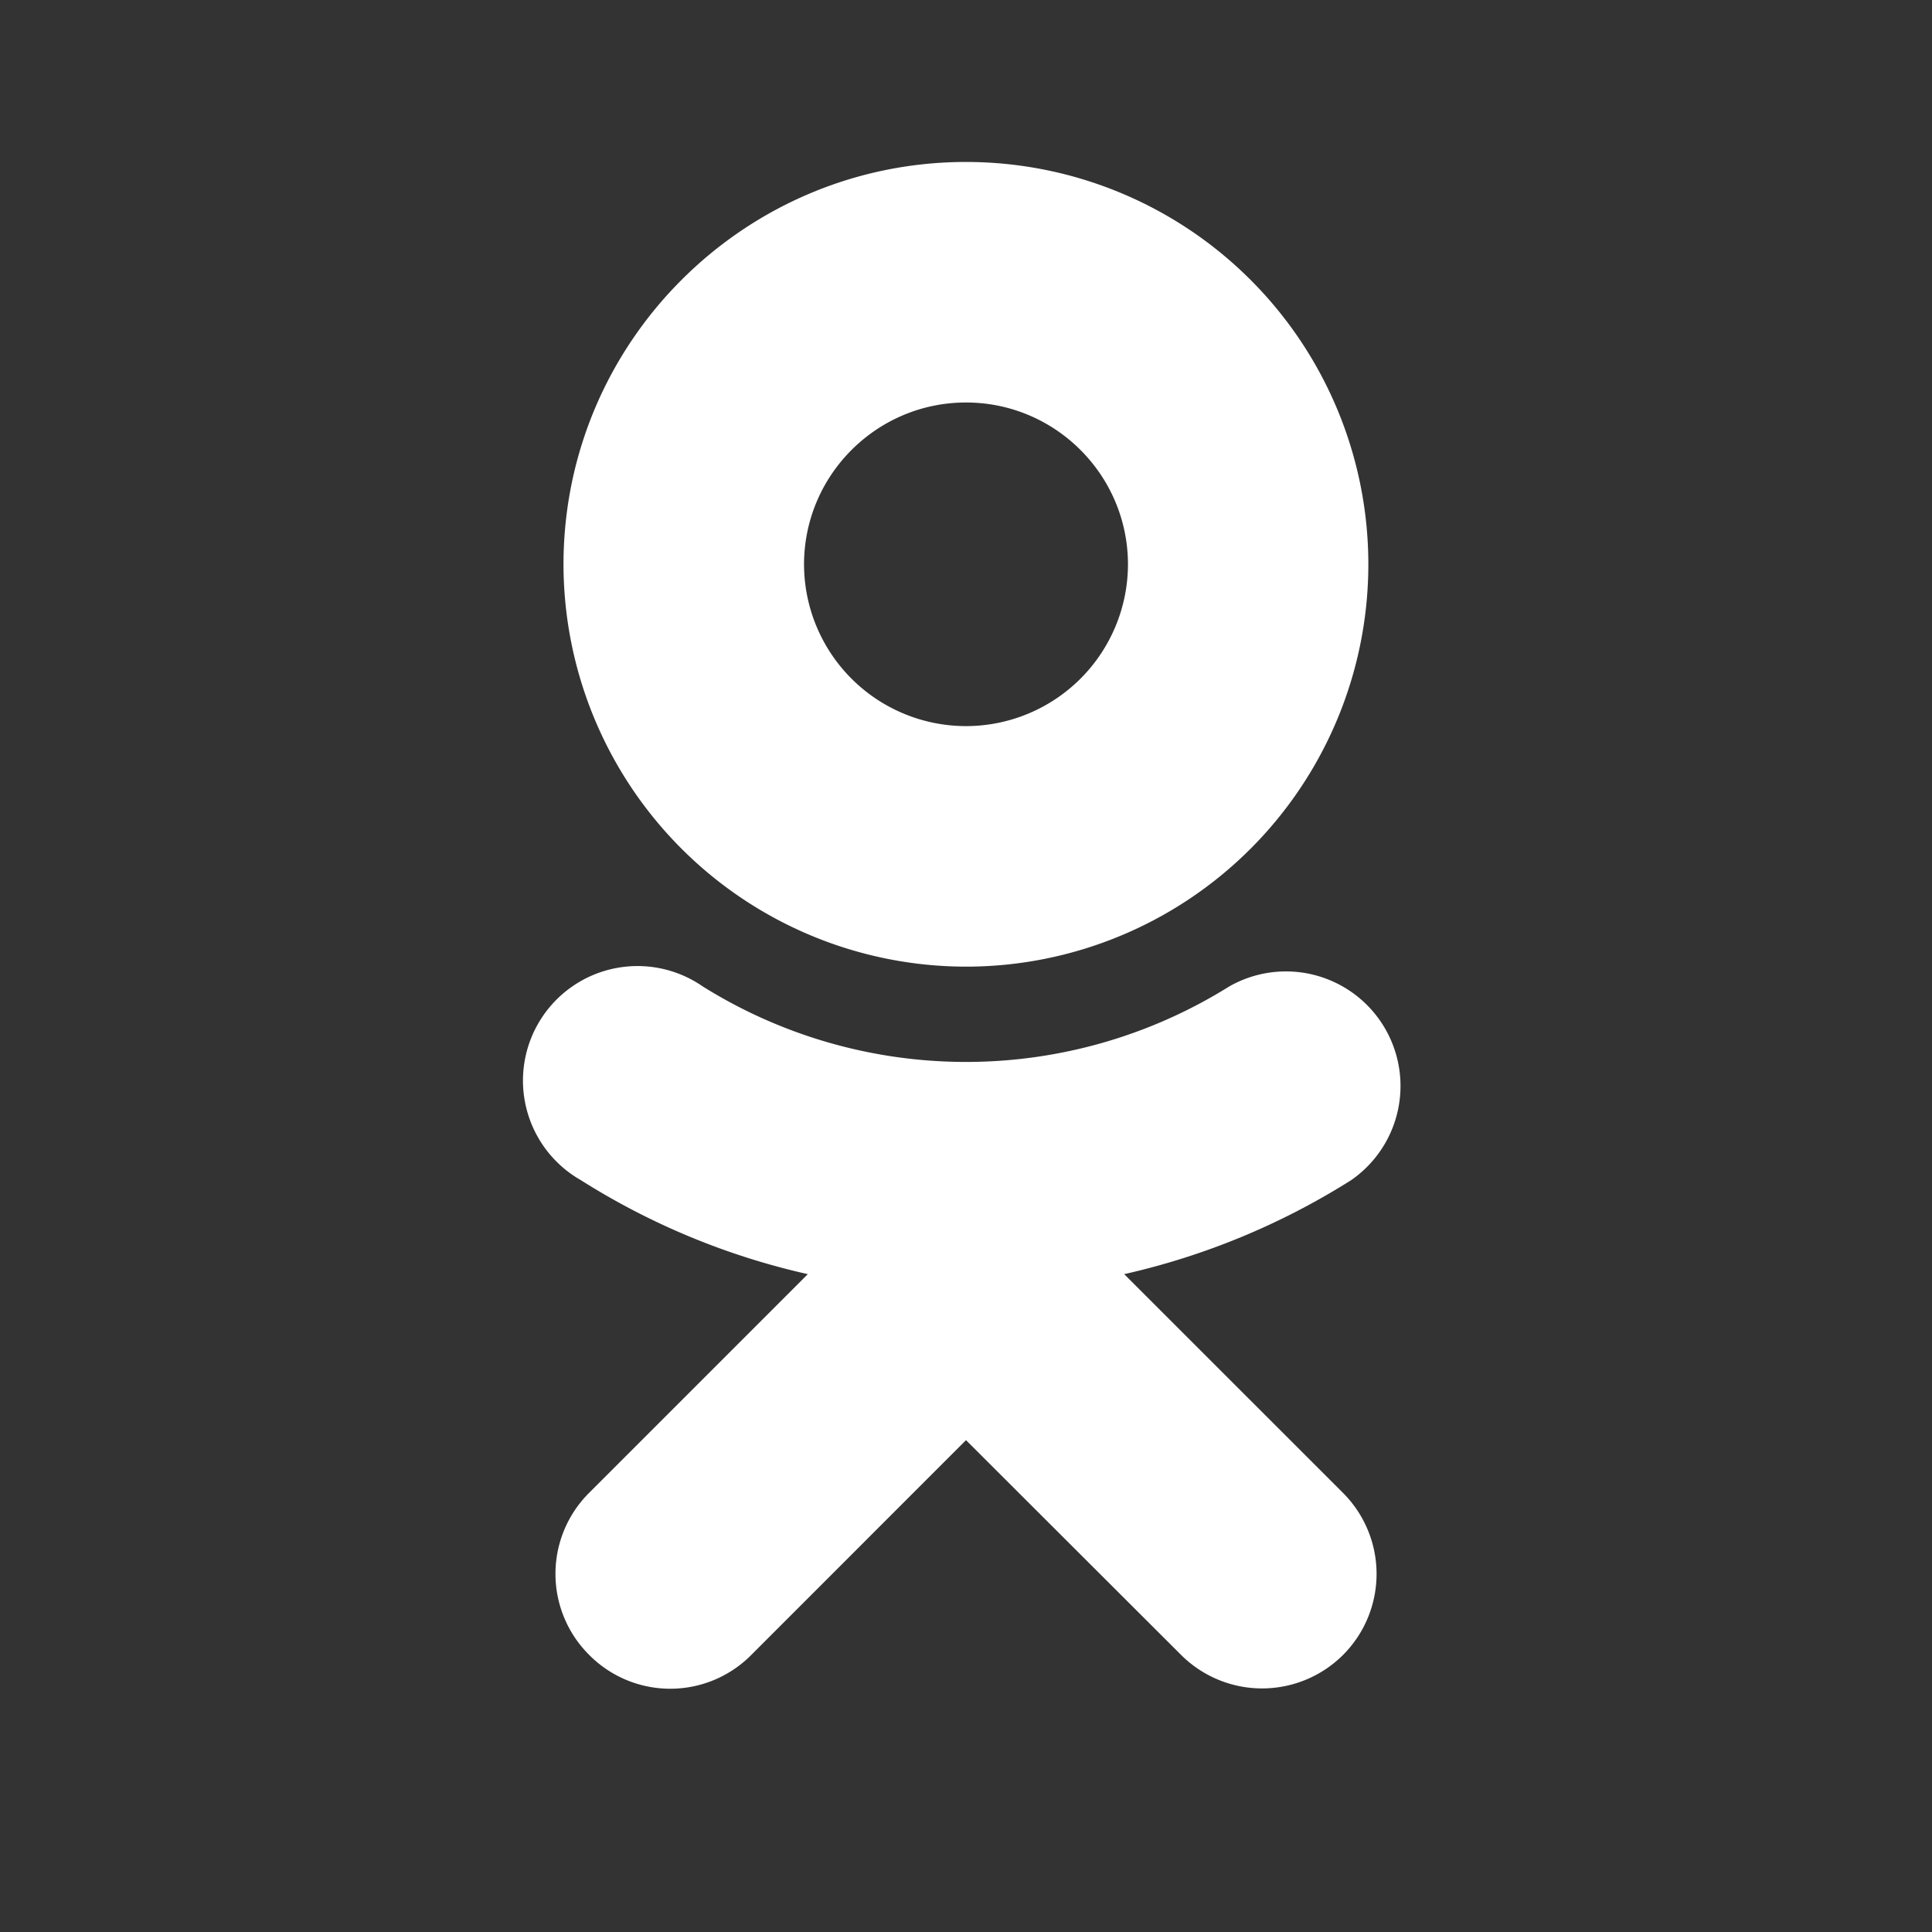<svg xmlns="http://www.w3.org/2000/svg" width="24" height="24" fill="#fff"><rect width="100%" height="100%" fill="#333333" stroke="none"/><path d="M12 5c1.11 0 2.012.902 2.012 2.012A2.013 2.013 0 0112 9.02a2.013 2.013 0 01-2.012-2.008C9.988 5.902 10.891 5 12 5zm0 7.008a4.998 4.998 0 000-9.996c-2.758 0-5 2.242-5 5a5.004 5.004 0 005 4.996zm1.965 3.82a8.975 8.975 0 002.82-1.168 1.423 1.423 0 00-1.515-2.406 6.17 6.17 0 01-6.54 0 1.423 1.423 0 10-1.515 2.406 8.937 8.937 0 002.82 1.168l-2.719 2.719a1.42 1.42 0 00.004 2.012 1.417 1.417 0 002.012 0L12 17.89l2.672 2.668a1.424 1.424 0 002.012 0 1.424 1.424 0 000-2.012z"/></svg>